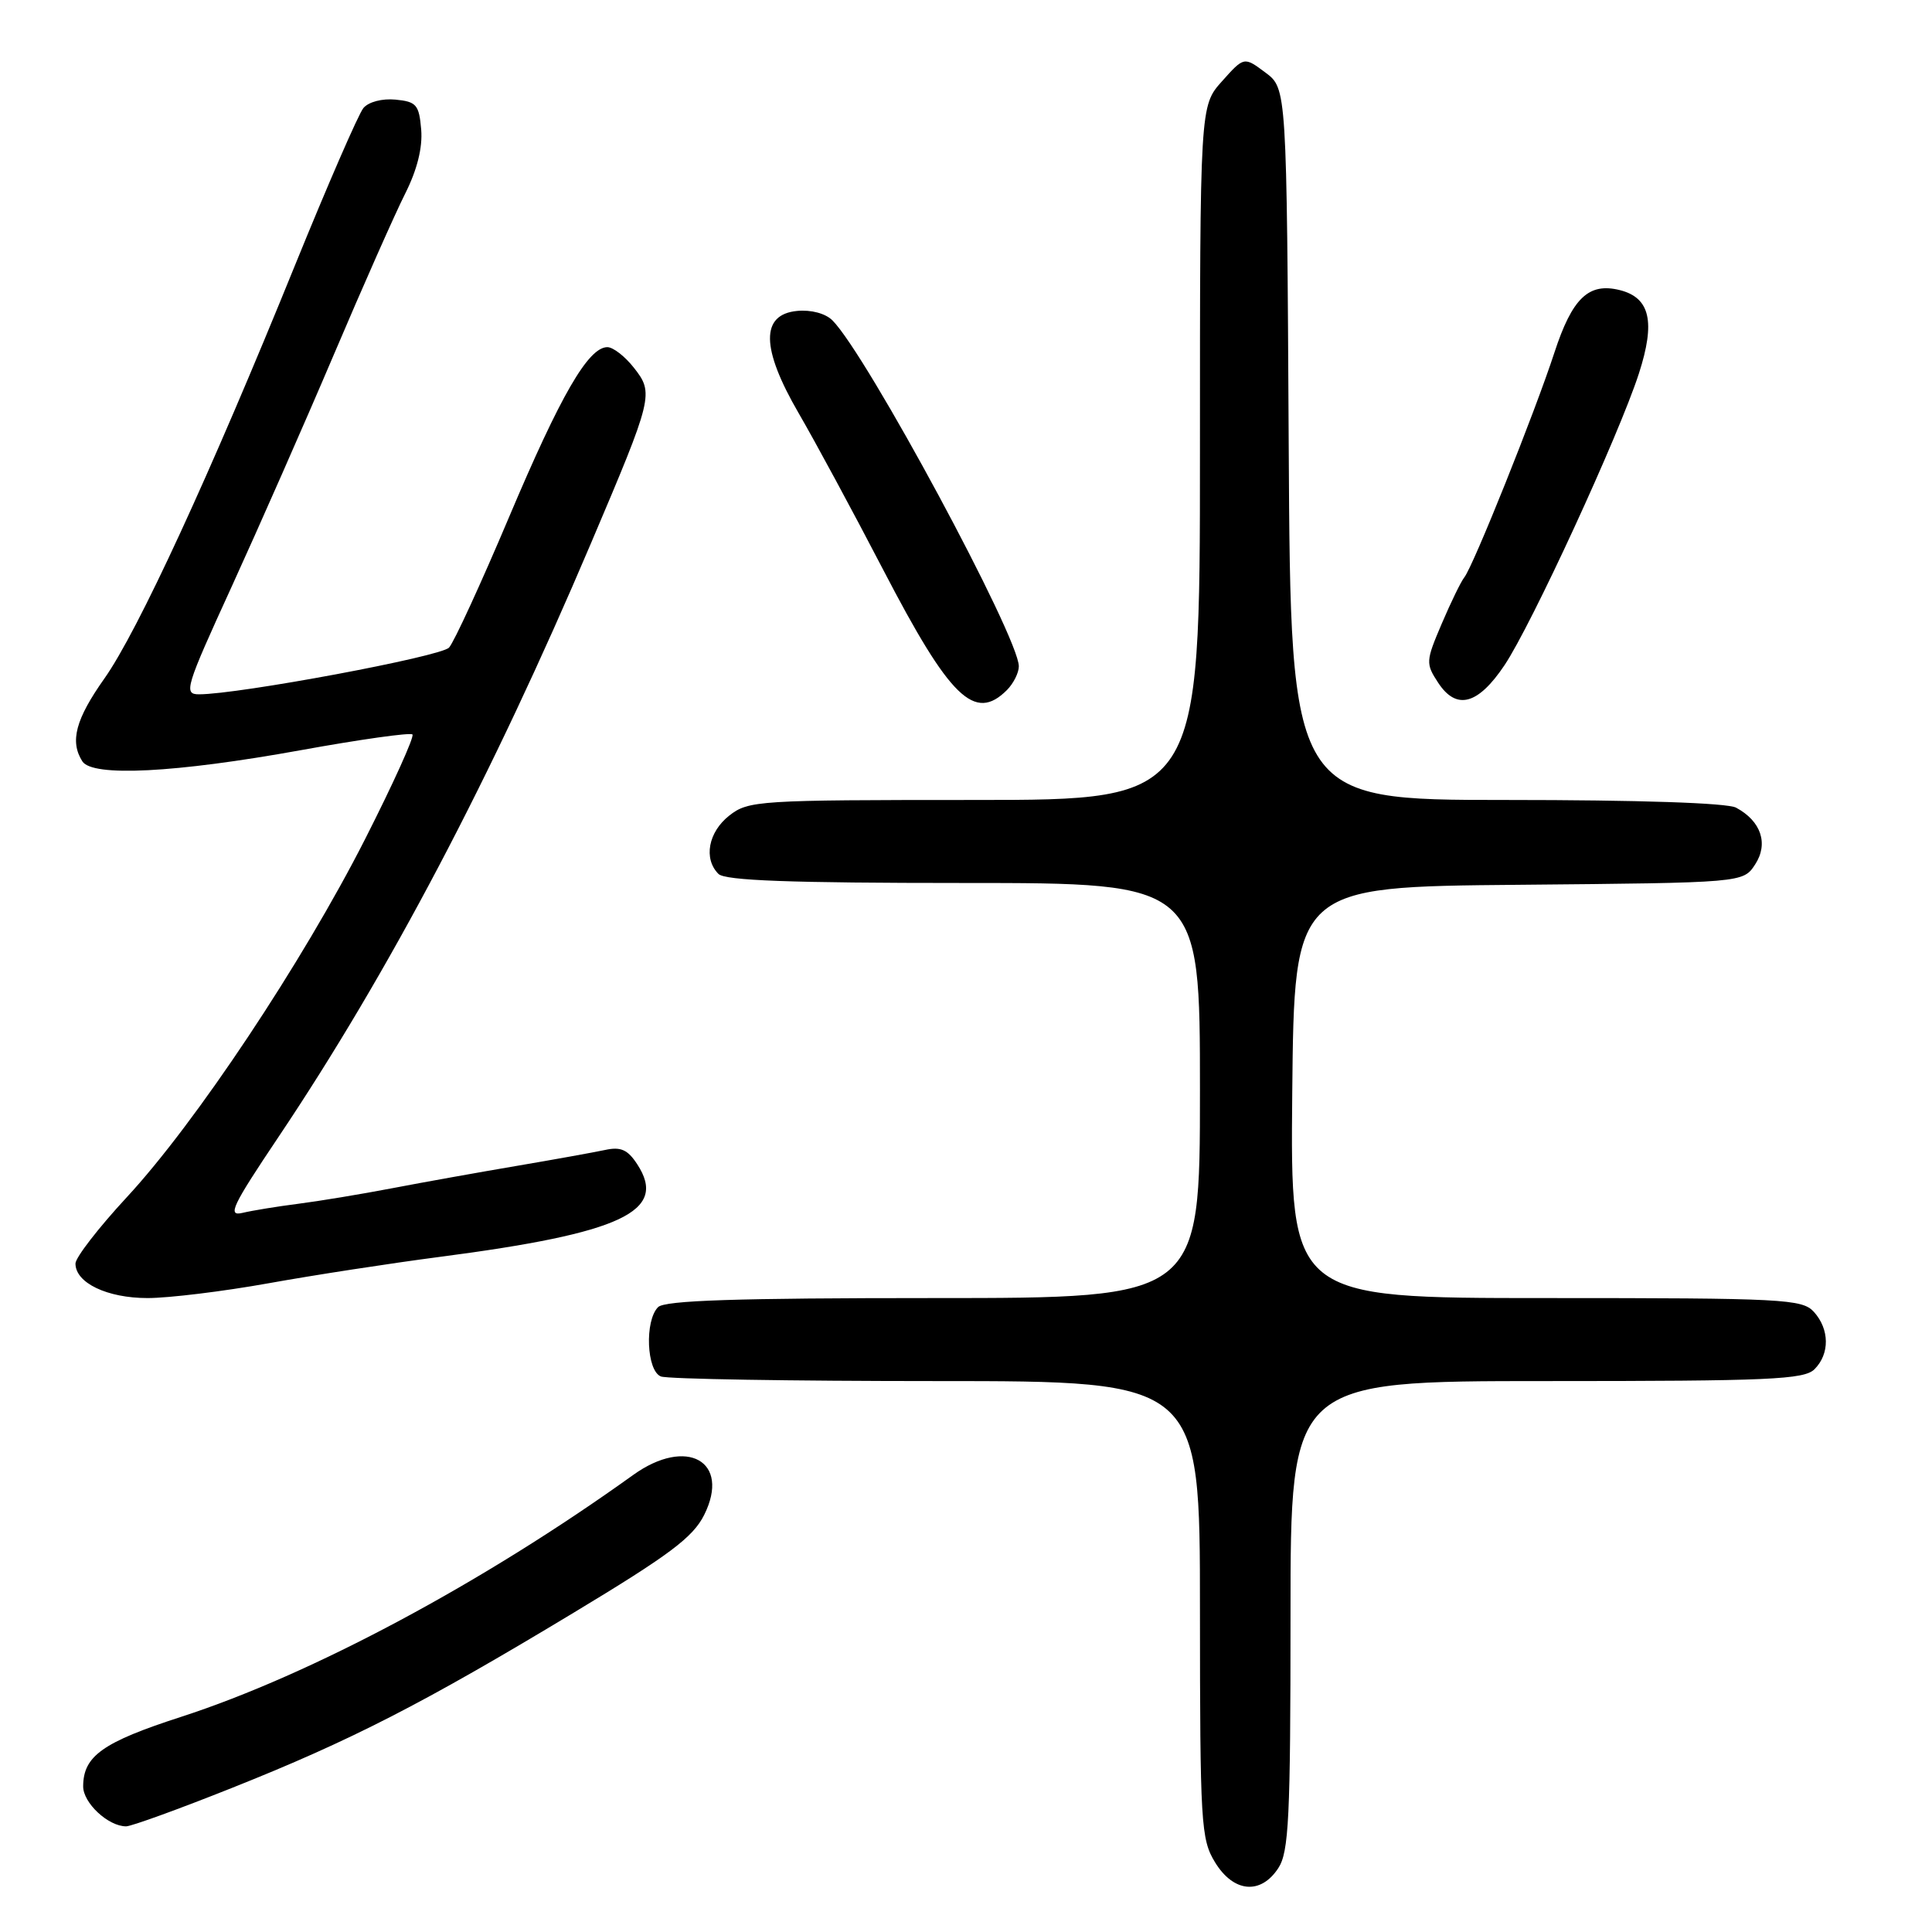 <?xml version="1.0" encoding="UTF-8" standalone="no"?>
<!DOCTYPE svg PUBLIC "-//W3C//DTD SVG 1.1//EN" "http://www.w3.org/Graphics/SVG/1.1/DTD/svg11.dtd" >
<svg xmlns="http://www.w3.org/2000/svg" xmlns:xlink="http://www.w3.org/1999/xlink" version="1.1" viewBox="0 0 256 256">
 <g >
 <path fill="currentColor"
d=" M 169.38 247.54 C 170.78 245.40 171.00 240.92 171.00 214.04 C 171.00 183.00 171.00 183.00 204.93 183.00 C 234.44 183.00 239.06 182.80 240.43 181.43 C 242.47 179.39 242.43 176.13 240.35 173.83 C 238.80 172.13 236.36 172.00 204.83 172.00 C 170.97 172.00 170.97 172.00 171.23 144.75 C 171.50 117.50 171.50 117.50 201.24 117.24 C 230.97 116.97 230.97 116.97 232.56 114.55 C 234.36 111.80 233.36 108.80 230.04 107.02 C 228.87 106.39 217.13 106.00 199.58 106.00 C 171.02 106.00 171.02 106.00 170.76 58.86 C 170.50 11.72 170.50 11.72 167.67 9.61 C 164.84 7.50 164.84 7.50 161.92 10.77 C 159.00 14.03 159.00 14.03 159.00 60.02 C 159.00 106.00 159.00 106.00 129.13 106.00 C 100.44 106.00 99.17 106.08 96.63 108.07 C 93.85 110.26 93.19 113.79 95.20 115.80 C 96.08 116.68 104.69 117.00 127.70 117.00 C 159.00 117.00 159.00 117.00 159.00 144.50 C 159.00 172.00 159.00 172.00 123.70 172.00 C 97.58 172.00 88.09 172.31 87.20 173.20 C 85.40 175.00 85.67 181.66 87.58 182.39 C 88.45 182.73 104.88 183.00 124.08 183.00 C 159.00 183.00 159.00 183.00 159.00 213.25 C 159.01 241.64 159.13 243.70 160.99 246.75 C 163.44 250.77 167.04 251.11 169.38 247.54 Z  M 30.73 236.91 C 46.48 230.64 56.08 225.72 76.00 213.70 C 88.72 206.03 91.82 203.71 93.31 200.73 C 96.85 193.62 91.00 190.34 83.90 195.44 C 64.00 209.73 41.28 221.89 24.00 227.49 C 13.61 230.85 11.04 232.68 11.02 236.69 C 11.00 238.89 14.34 242.00 16.71 242.00 C 17.40 242.00 23.71 239.71 30.73 236.91 Z  M 35.58 170.04 C 41.58 168.96 51.78 167.39 58.22 166.55 C 82.40 163.40 88.54 160.52 84.43 154.26 C 83.17 152.33 82.25 151.92 80.16 152.38 C 78.70 152.69 73.45 153.64 68.50 154.48 C 63.55 155.32 56.12 156.65 52.00 157.44 C 47.88 158.23 42.25 159.16 39.50 159.51 C 36.75 159.86 33.44 160.40 32.14 160.71 C 30.09 161.20 30.74 159.84 36.91 150.64 C 51.51 128.87 65.13 103.00 78.30 72.00 C 86.55 52.59 86.67 52.12 83.98 48.71 C 82.81 47.22 81.24 46.00 80.48 46.00 C 77.96 46.00 74.29 52.34 67.46 68.50 C 63.74 77.30 60.16 85.09 59.50 85.81 C 58.42 87.00 31.64 92.00 26.37 92.00 C 24.30 92.00 24.57 91.12 30.69 77.75 C 34.27 69.91 40.37 56.08 44.23 47.00 C 48.09 37.92 52.34 28.33 53.68 25.67 C 55.27 22.52 56.01 19.57 55.81 17.17 C 55.53 13.88 55.18 13.47 52.41 13.20 C 50.64 13.03 48.83 13.50 48.15 14.32 C 47.50 15.11 43.43 24.47 39.10 35.12 C 27.82 62.92 18.25 83.67 13.83 89.91 C 10.02 95.30 9.23 98.24 10.91 100.88 C 12.23 102.97 23.23 102.41 39.82 99.41 C 47.70 97.98 54.37 97.04 54.65 97.32 C 54.93 97.60 52.11 103.83 48.39 111.16 C 40.09 127.50 25.90 148.83 16.79 158.65 C 13.06 162.68 10.00 166.63 10.00 167.43 C 10.00 169.99 14.20 172.00 19.55 172.00 C 22.35 172.00 29.57 171.12 35.58 170.04 Z  M 133.43 91.43 C 134.29 90.56 135.00 89.15 135.00 88.29 C 135.00 84.41 114.84 46.98 110.30 42.45 C 109.38 41.53 107.47 41.02 105.62 41.20 C 100.77 41.67 100.83 46.14 105.81 54.72 C 107.98 58.45 113.03 67.80 117.03 75.50 C 125.89 92.55 129.15 95.71 133.43 91.43 Z  M 199.35 88.15 C 202.93 82.81 214.51 57.68 217.16 49.50 C 219.38 42.64 218.65 39.45 214.63 38.44 C 210.50 37.41 208.33 39.49 205.96 46.74 C 203.39 54.62 195.21 75.03 194.03 76.50 C 193.59 77.05 192.24 79.82 191.03 82.66 C 188.92 87.61 188.90 87.92 190.56 90.46 C 192.98 94.15 195.83 93.40 199.35 88.15 Z "/>
</g>
</svg>